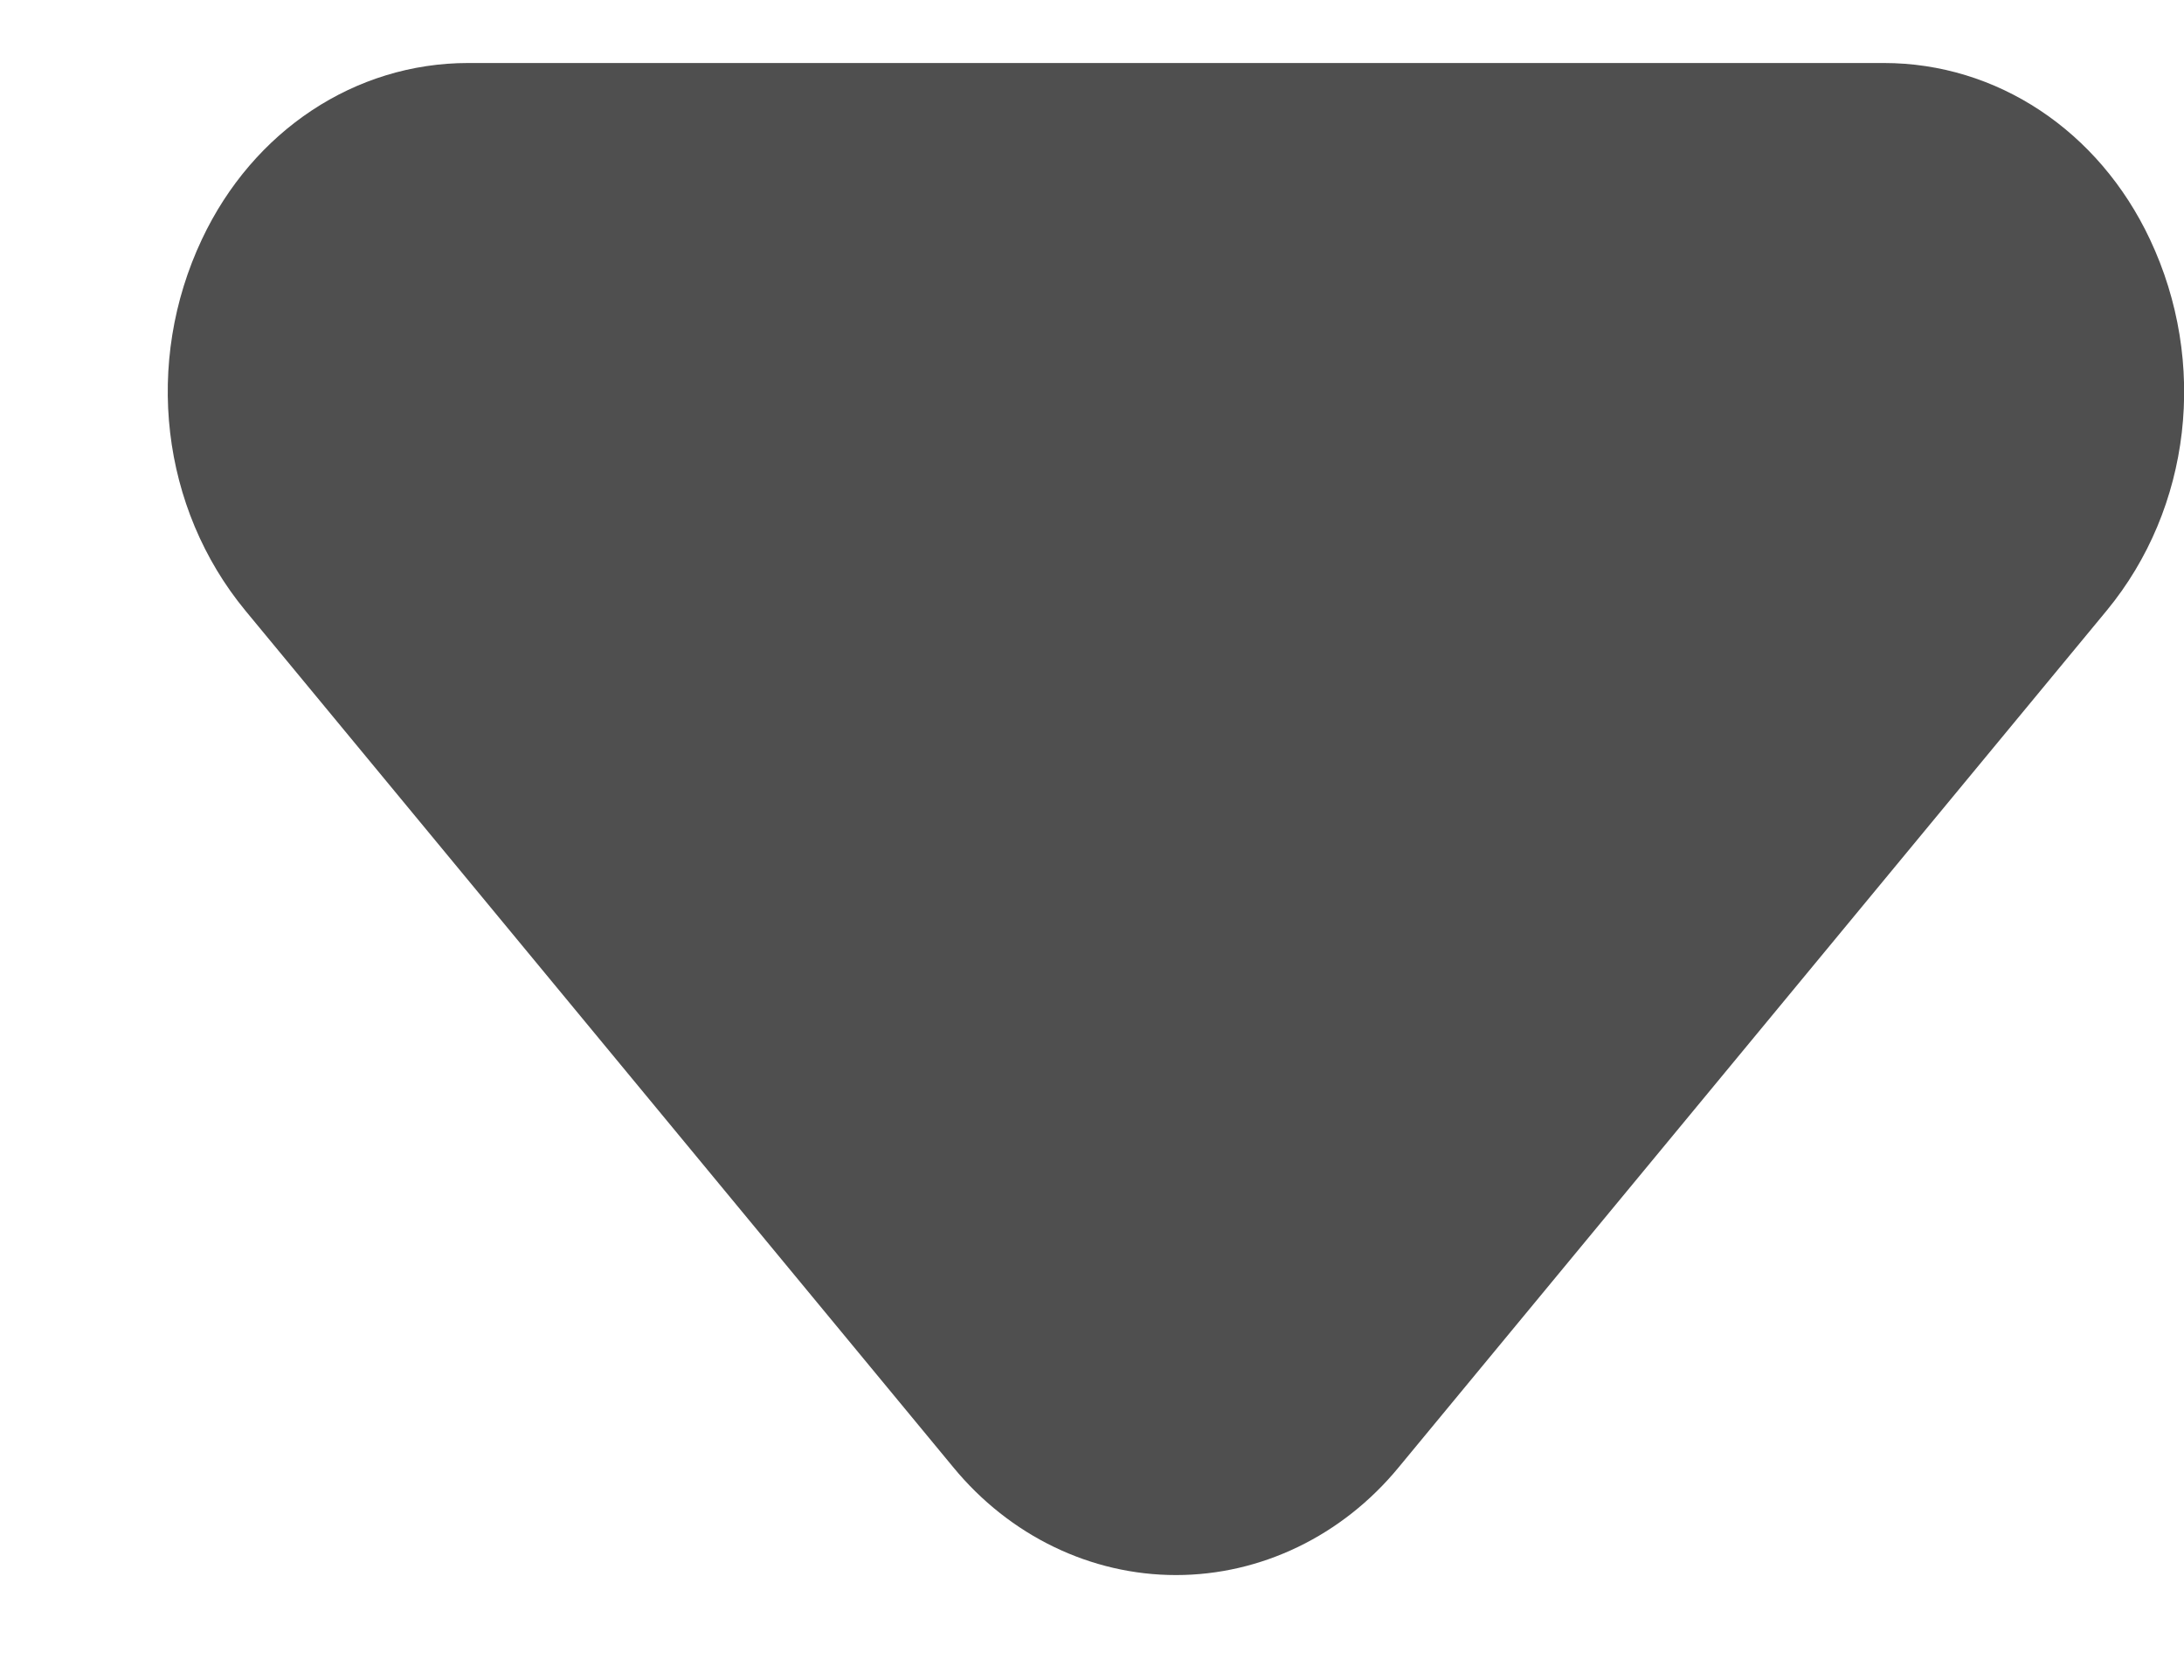<svg width="13" height="10" viewBox="0 0 13 10" fill="none" xmlns="http://www.w3.org/2000/svg">
<path fill-rule="evenodd" clip-rule="evenodd" d="M7 9.375C6.494 9.375 6.01 9.142 5.674 8.733L1.461 3.635C0.957 3.024 0.856 2.157 1.202 1.424C1.507 0.777 2.114 0.375 2.787 0.375H11.213C11.886 0.375 12.492 0.777 12.797 1.424C13.143 2.157 13.043 3.024 12.54 3.634L8.326 8.733C7.99 9.142 7.506 9.375 7 9.375Z" fill="#4F4F4F"/>
</svg>
